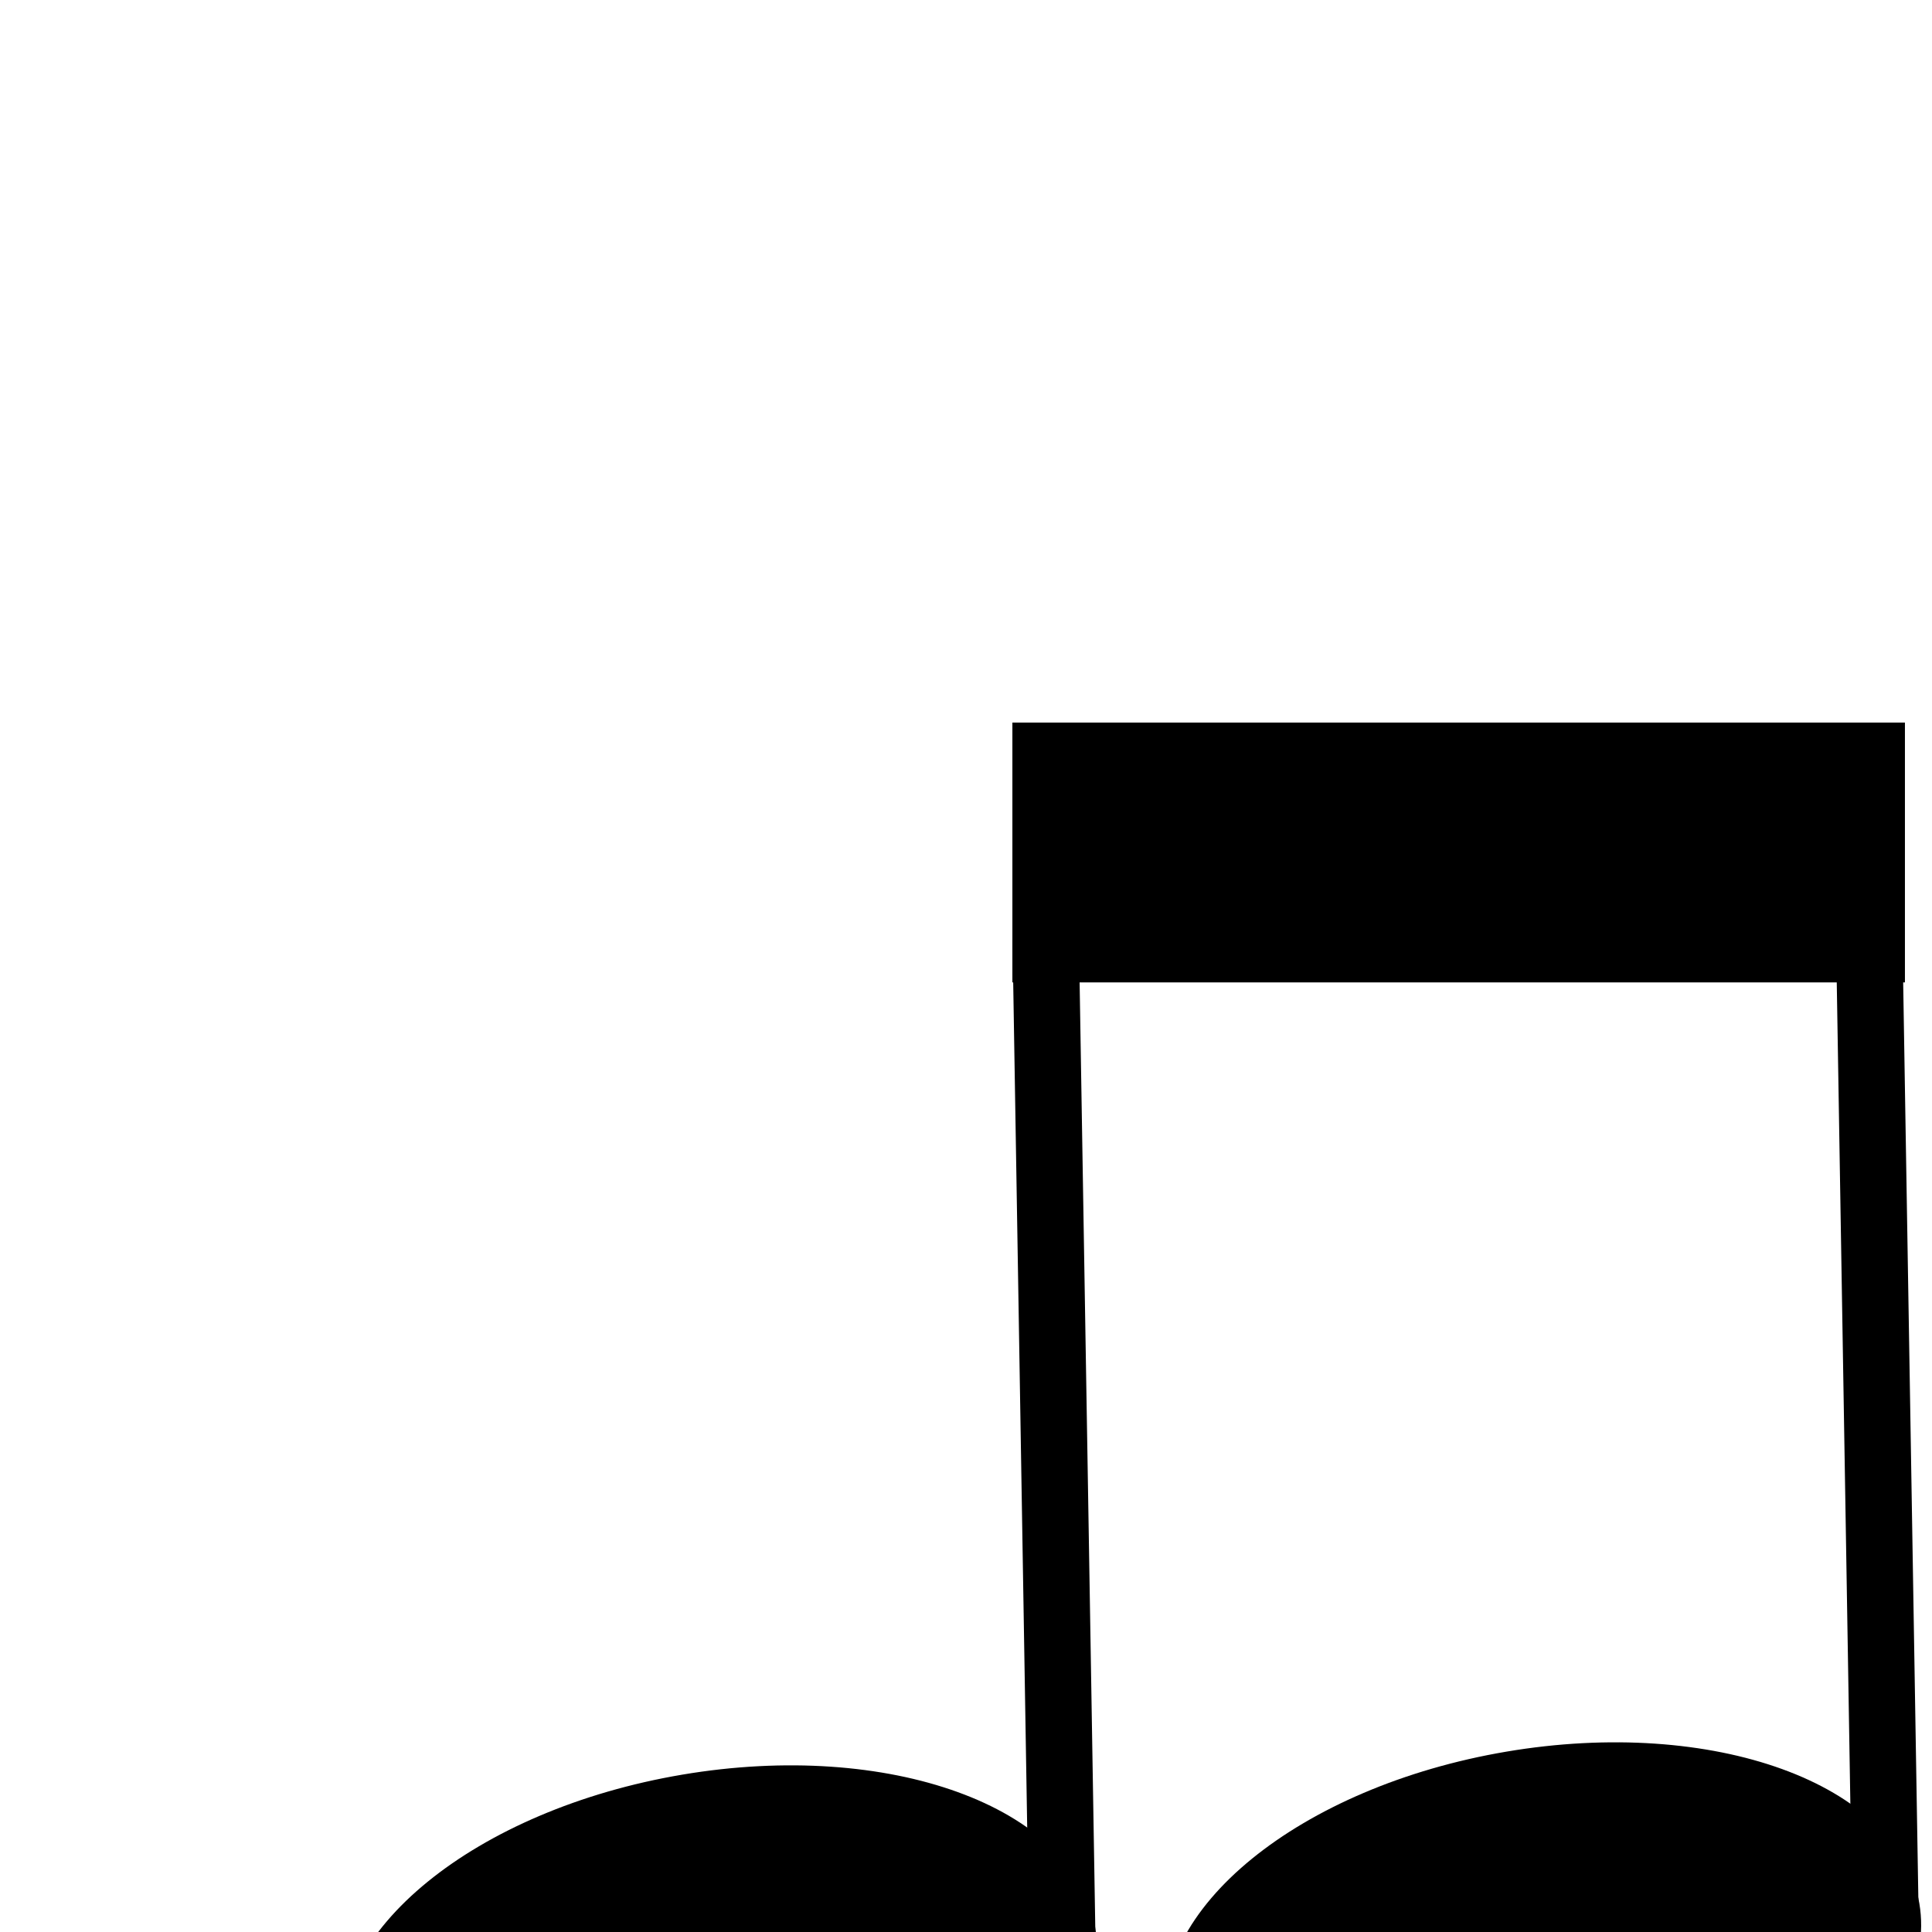 <svg xmlns="http://www.w3.org/2000/svg" width="40" height="40" viewBox="0 0 800 800">
  <g transform="translate(-300,-300)">
    <path d="M443.97 1150.06C435.845 1102.02 498.028 1051.45 582.859 1037.11 667.69 1022.76 743.046 1050.06 751.17 1098.1 759.295 1146.13 697.112 1196.7 612.281 1211.05 527.45 1225.4 452.095 1198.09 443.97 1150.06Z" stroke="#000000" stroke-width="4.583" stroke-miterlimit="8" fill-rule="evenodd" fill="#000000" />
    <path d="M785.302 1140.52C777.178 1092.49 839.361 1041.92 924.192 1027.57 1009.02 1013.22 1084.38 1040.53 1092.5 1088.56 1100.63 1136.59 1038.44 1187.16 953.613 1201.51 868.782 1215.86 793.427 1188.56 785.302 1140.52Z" stroke="#000000" stroke-width="4.583" stroke-miterlimit="8" fill="#000000" fill-rule="evenodd"/>
    <path d="M739.873 1103.69 733 689" stroke="#000000" stroke-width="27.5" stroke-miterlimit="8" fill="#000000" fill-rule="evenodd"/>
    <path d="M1080.87 1102.69 1074 688" stroke="#000000" stroke-width="27.5" stroke-miterlimit="8" fill="#000000" fill-rule="evenodd"/>
    <rect x="721.5" y="601.5" width="365" height="103" stroke="#000000" stroke-width="4.583" stroke-miterlimit="8" fill="#000000" />
  </g>
</svg>